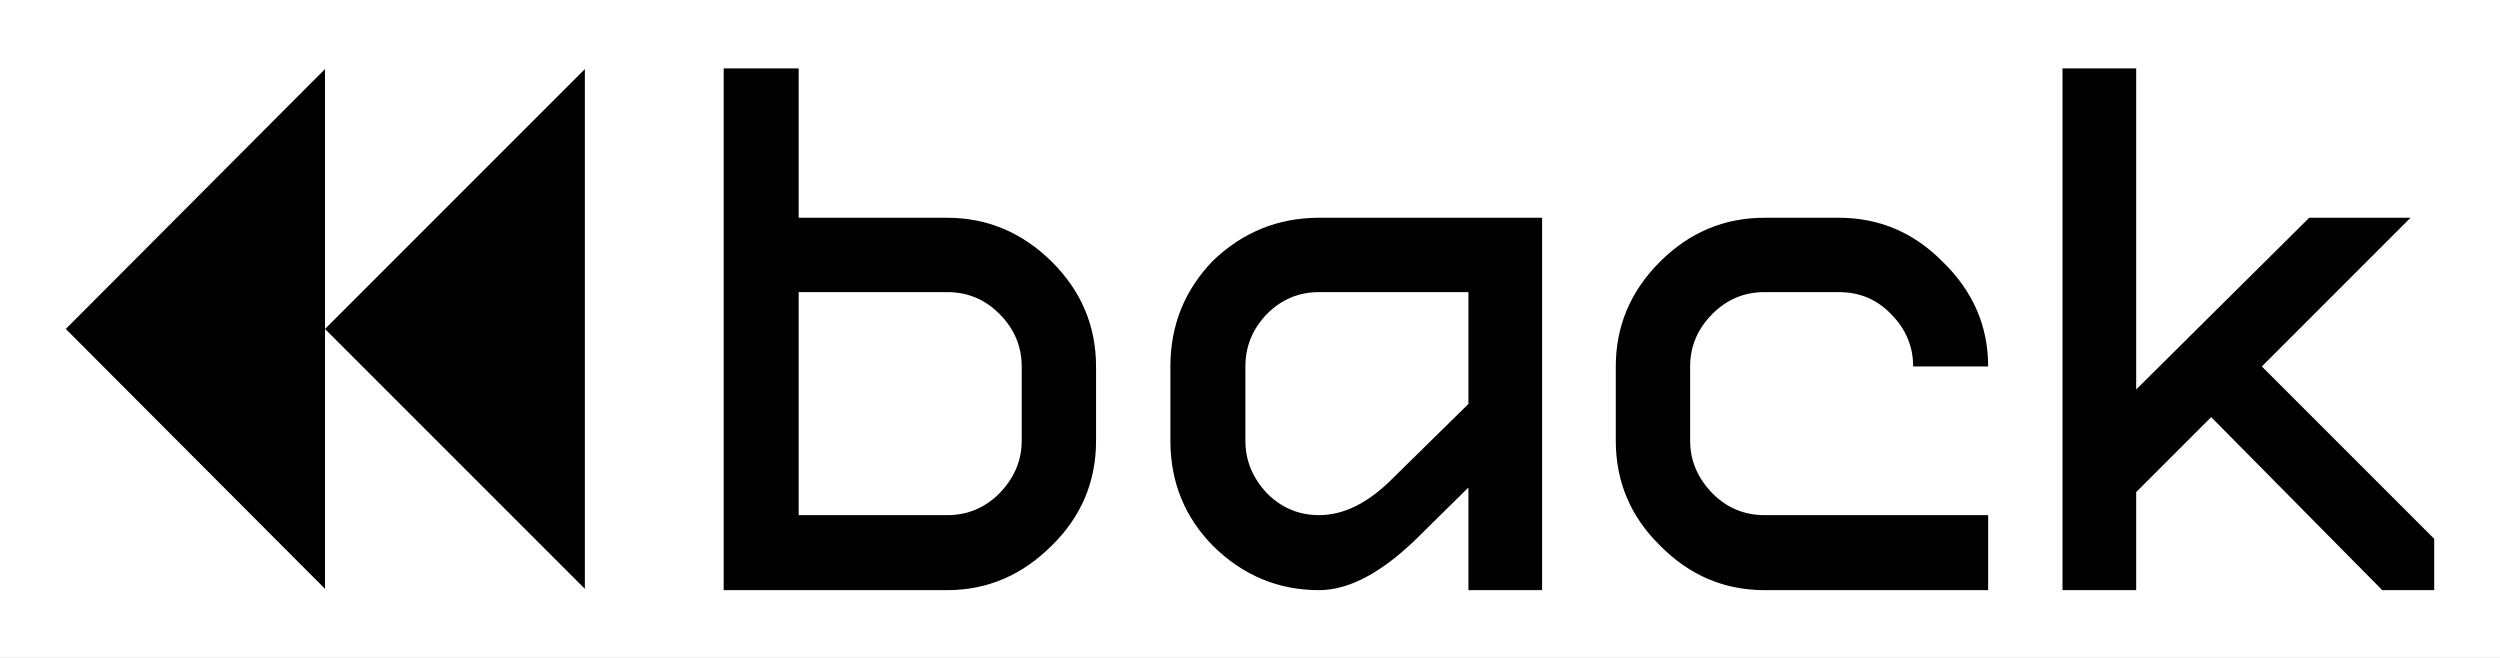 
<svg xmlns="http://www.w3.org/2000/svg" version="1.1" xmlns:xlink="http://www.w3.org/1999/xlink" preserveAspectRatio="none" x="0px" y="0px" width="190px" height="50px" viewBox="0 0 190 50">
<rect x="0" y="0" width="190" height="50" fill="#808080" stroke="none"/>
<defs>
<g id="Layer2_0_FILL">
<path fill="#FFFFFF" stroke="none" d="
M 190 50
L 190 0 0 0 0 50 190 50 Z"/>
</g>

<g id="Layer1_0_FILL">
<path fill="#000000" stroke="none" d="
M 82.85 33.3
L 82.85 27.65
Q 82.85 23.05 79.5 19.7 76.1 16.35 71.55 16.35
L 60.25 16.35 60.25 5 54.55 5 54.55 44.65 71.55 44.65
Q 76.1 44.65 79.5 41.25 82.85 37.95 82.85 33.3
M 71.55 22
Q 73.85 22 75.5 23.65 77.2 25.35 77.2 27.65
L 77.2 33.3
Q 77.2 35.55 75.5 37.3 73.85 38.95 71.55 38.95
L 60.25 38.95 60.25 22 71.55 22
M 99.8 16.35
Q 95.15 16.35 91.75 19.6 88.5 22.95 88.5 27.65
L 88.5 33.3
Q 88.5 38 91.75 41.3 95.15 44.65 99.8 44.65 103.35 44.65 107.6 40.35
L 111.15 36.85 111.15 44.65 116.75 44.65 116.75 16.35 99.8 16.35
M 95.85 23.65
Q 97.5 22 99.8 22
L 111.15 22 111.15 30.5 105.45 36.1
Q 102.65 38.95 99.8 38.95 97.5 38.95 95.85 37.3 94.2 35.55 94.2 33.3
L 94.2 27.65
Q 94.2 25.35 95.85 23.65
M 133.65 16.35
Q 129.05 16.35 125.7 19.7 122.35 23.05 122.35 27.65
L 122.35 33.3
Q 122.35 37.95 125.7 41.25 129.05 44.65 133.65 44.65
L 150.65 44.65 150.65 38.95 133.65 38.95
Q 131.35 38.95 129.7 37.3 128 35.55 128 33.3
L 128 27.65
Q 128 25.35 129.7 23.65 131.35 22 133.65 22
L 139.3 22
Q 141.65 22 143.25 23.65 144.95 25.35 144.95 27.65
L 150.65 27.65
Q 150.65 23.05 147.2 19.7 143.9 16.35 139.3 16.35
L 133.65 16.35
M 182.75 16.35
L 175.05 16.35 161.9 29.4 161.9 5 156.3 5 156.3 44.65 161.9 44.65 161.9 37.2 167.6 31.5 180.6 44.65 184.55 44.65 184.55 40.75 171.45 27.65 182.75 16.35 Z"/>
</g>

<g id="Layer0_0_FILL">
<path fill="#000000" stroke="none" d="
M 24.65 5.15
L 4.95 24.9 24.65 44.65 24.65 24.9 24.65 5.15
M 44.4 44.65
L 44.4 5.15 24.65 24.9 44.4 44.65 Z"/>
</g>
</defs>

<g transform="matrix( 1, 0, 0, 1, 0,0) ">
<use xlink:href="#Layer2_0_FILL"/>
</g>

<g transform="matrix( 1, 0, 0, 1, 0.45,0.2) ">
<use xlink:href="#Layer1_0_FILL"/>
</g>

<g transform="matrix( 1, 0, 0, 1, 0.05,0.1) ">
<use xlink:href="#Layer0_0_FILL"/>
</g>
</svg>
